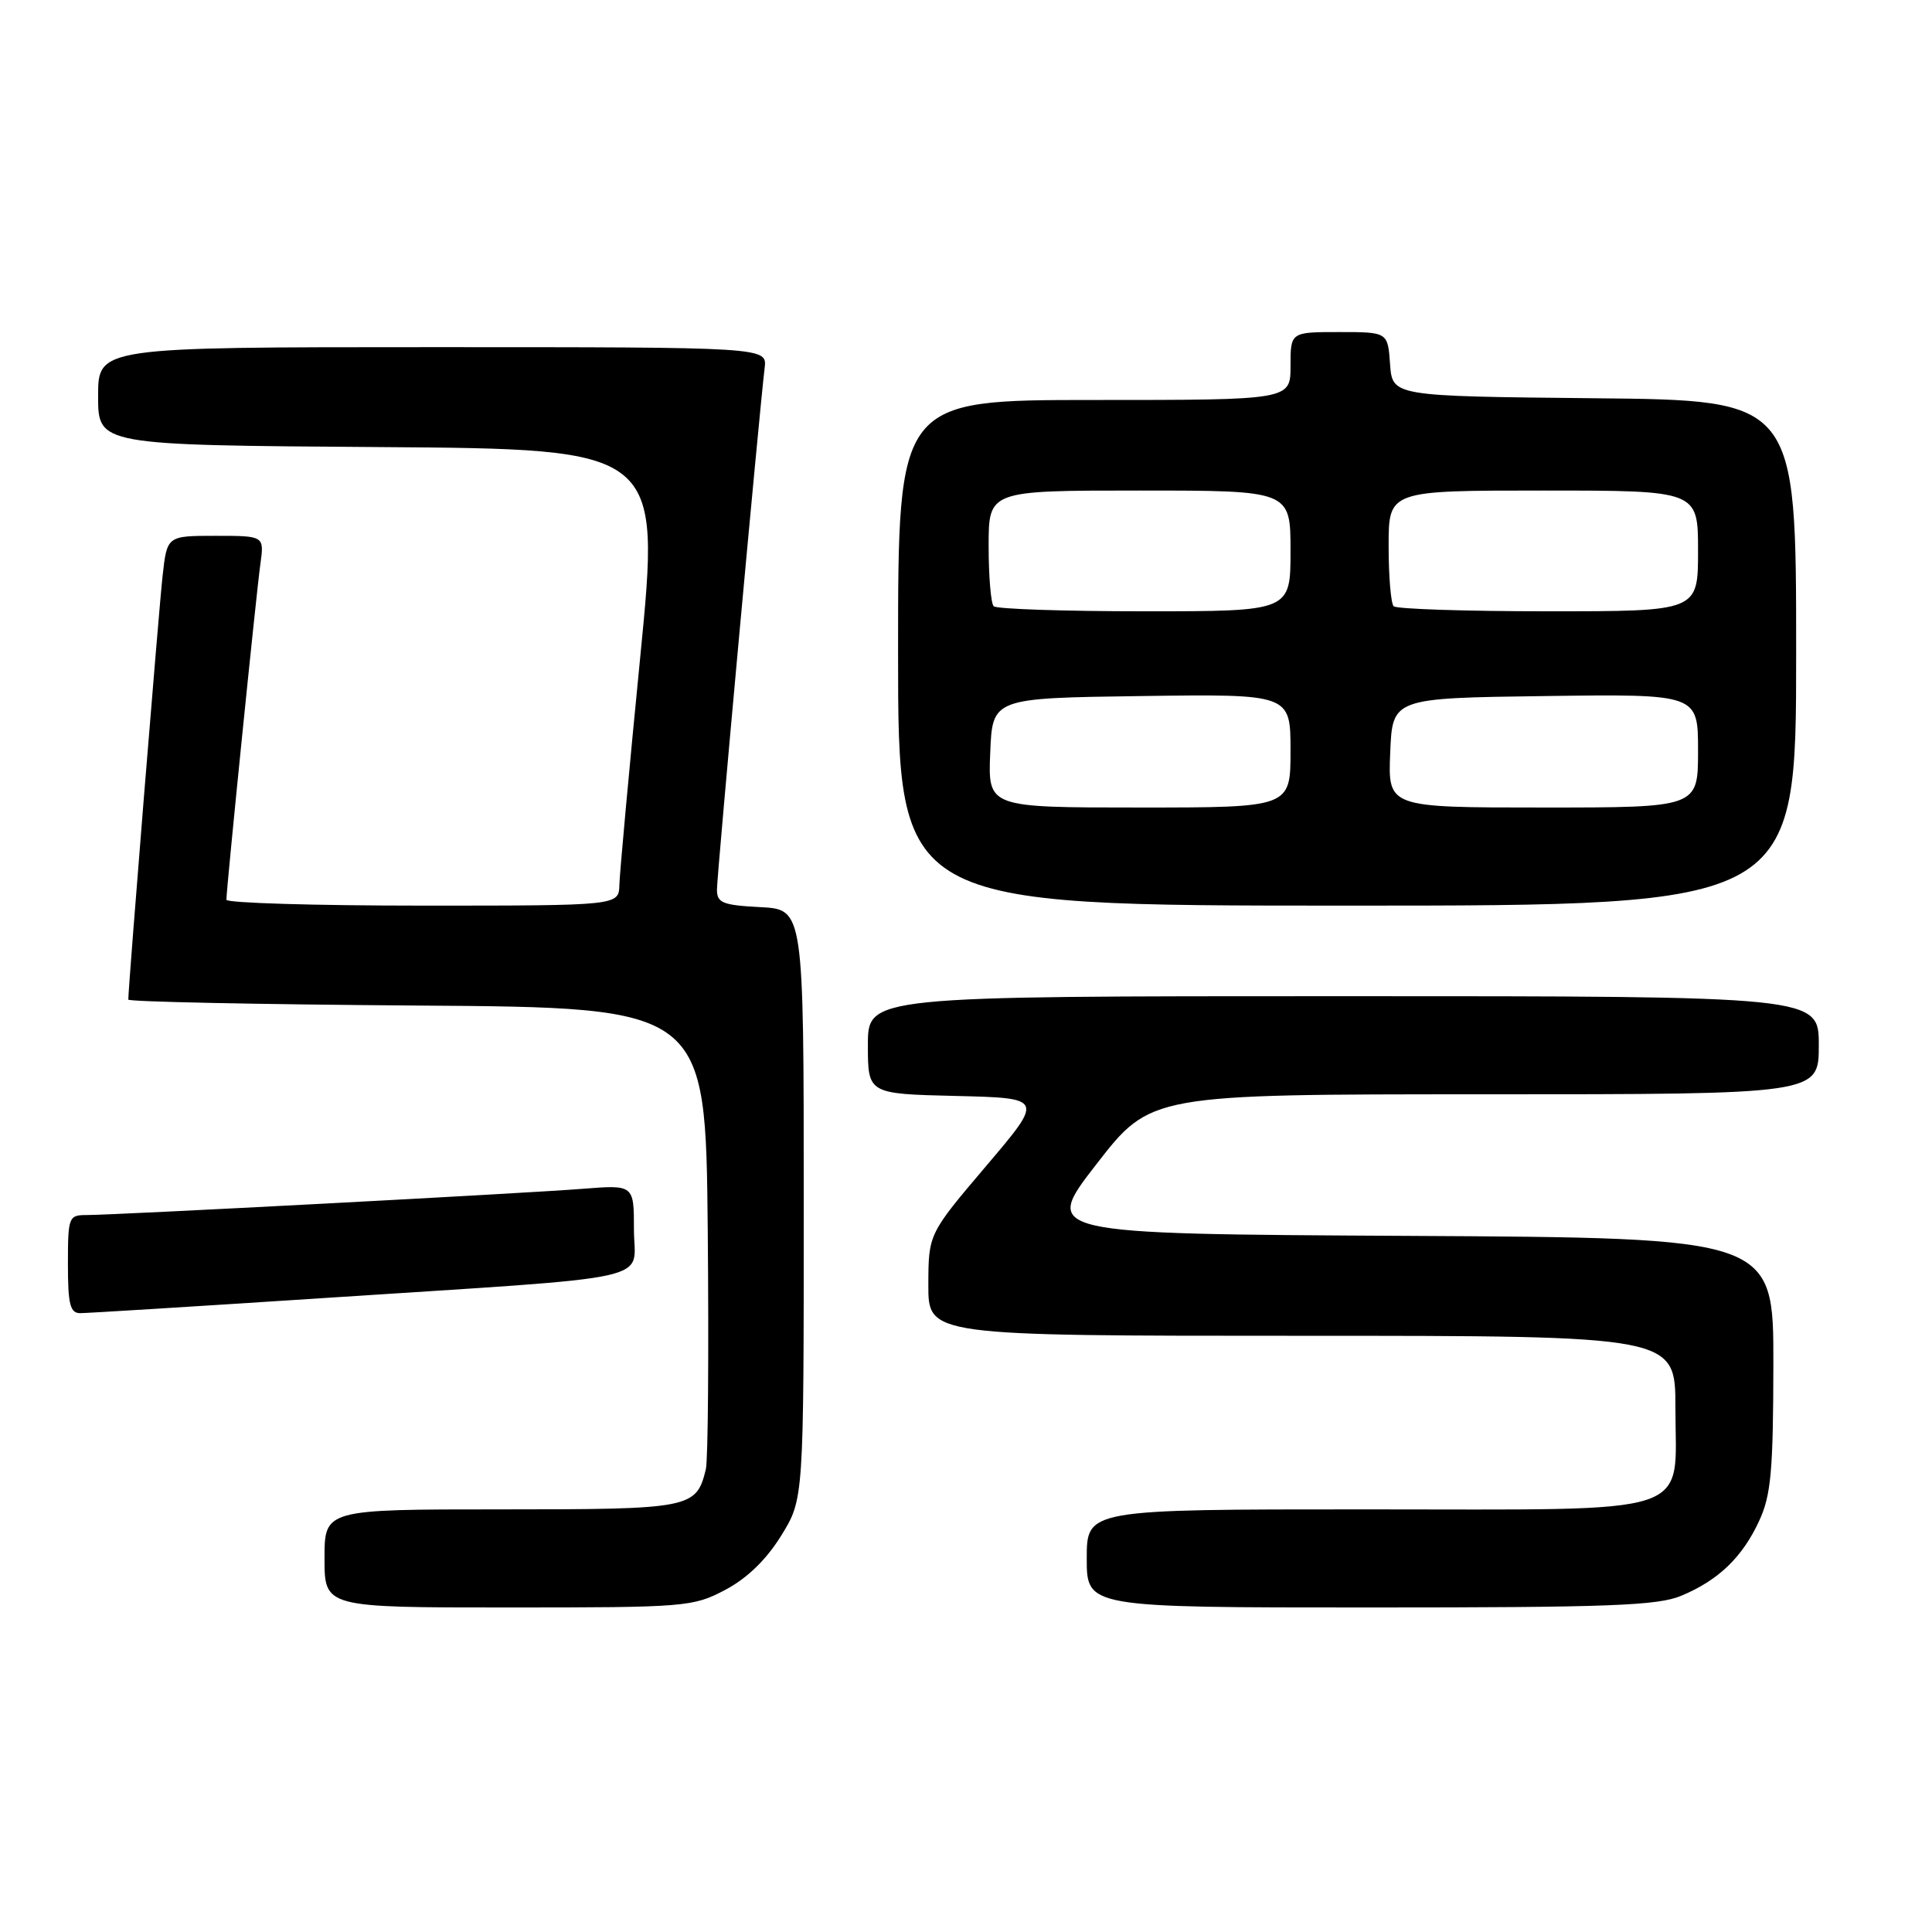 <?xml version="1.0" encoding="UTF-8" standalone="no"?>
<!DOCTYPE svg PUBLIC "-//W3C//DTD SVG 1.1//EN" "http://www.w3.org/Graphics/SVG/1.1/DTD/svg11.dtd" >
<svg xmlns="http://www.w3.org/2000/svg" xmlns:xlink="http://www.w3.org/1999/xlink" version="1.1" viewBox="0 0 256 256">
 <g >
 <path fill="currentColor"
d=" M 96.09 210.67 C 98.99 209.14 101.53 206.68 103.50 203.50 C 106.50 198.66 106.50 198.66 106.50 159.58 C 106.50 120.50 106.50 120.50 100.75 120.20 C 95.74 119.94 95.00 119.64 95.00 117.87 C 95.00 115.96 100.61 54.60 101.32 48.75 C 101.65 46.00 101.65 46.00 57.33 46.00 C 13.00 46.00 13.00 46.00 13.00 52.49 C 13.00 58.98 13.00 58.98 50.27 59.24 C 87.54 59.50 87.54 59.50 84.84 87.00 C 83.35 102.12 82.11 115.74 82.07 117.25 C 82.00 120.00 82.00 120.00 56.00 120.00 C 41.70 120.00 30.00 119.65 30.00 119.22 C 30.00 117.74 33.97 78.50 34.50 74.75 C 35.02 71.00 35.02 71.00 28.58 71.00 C 22.14 71.00 22.14 71.00 21.55 76.25 C 21.06 80.58 17.00 130.75 17.00 132.45 C 17.00 132.74 34.21 133.09 55.25 133.24 C 93.50 133.50 93.50 133.50 93.78 163.00 C 93.93 179.22 93.82 193.48 93.53 194.68 C 92.26 199.87 91.60 200.00 66.43 200.00 C 43.00 200.00 43.00 200.00 43.00 206.50 C 43.00 213.00 43.00 213.00 67.34 213.00 C 90.90 213.00 91.83 212.92 96.09 210.67 Z  M 222.77 211.45 C 227.71 209.39 230.88 206.34 233.11 201.50 C 234.67 198.12 234.96 194.89 234.98 180.76 C 235.00 164.02 235.00 164.02 186.56 163.76 C 138.11 163.50 138.11 163.50 145.29 154.25 C 152.47 145.00 152.47 145.00 196.73 145.00 C 241.00 145.00 241.00 145.00 241.00 138.50 C 241.00 132.00 241.00 132.00 178.00 132.00 C 115.00 132.00 115.00 132.00 115.00 138.47 C 115.00 144.94 115.00 144.94 126.66 145.22 C 138.32 145.50 138.32 145.50 130.67 154.50 C 123.03 163.50 123.03 163.50 123.01 170.25 C 123.00 177.00 123.00 177.00 172.50 177.00 C 222.00 177.00 222.00 177.00 222.00 186.50 C 222.00 201.13 225.44 200.00 181.00 200.00 C 144.00 200.00 144.00 200.00 144.00 206.50 C 144.00 213.00 144.00 213.00 181.53 213.00 C 213.15 213.00 219.65 212.76 222.77 211.45 Z  M 42.88 172.00 C 88.26 169.03 84.00 169.97 84.00 162.92 C 84.00 156.99 84.00 156.99 77.25 157.52 C 69.61 158.13 15.26 161.00 11.47 161.00 C 9.10 161.00 9.00 161.25 9.00 167.50 C 9.00 172.84 9.29 174.00 10.63 174.00 C 11.52 174.00 26.04 173.10 42.88 172.00 Z  M 238.00 86.52 C 238.00 53.03 238.00 53.03 211.25 52.77 C 184.50 52.50 184.50 52.50 184.19 48.25 C 183.89 44.00 183.89 44.00 177.44 44.00 C 171.00 44.00 171.00 44.00 171.00 48.50 C 171.00 53.00 171.00 53.00 145.00 53.00 C 119.00 53.00 119.00 53.00 119.00 86.50 C 119.00 120.00 119.00 120.00 178.50 120.00 C 238.00 120.00 238.00 120.00 238.00 86.52 Z  M 131.21 99.75 C 131.50 92.50 131.50 92.50 151.25 92.23 C 171.00 91.96 171.00 91.96 171.00 99.48 C 171.00 107.00 171.00 107.00 150.96 107.00 C 130.91 107.00 130.91 107.00 131.21 99.75 Z  M 184.21 99.75 C 184.50 92.50 184.50 92.50 204.75 92.23 C 225.00 91.96 225.00 91.96 225.00 99.48 C 225.00 107.00 225.00 107.00 204.46 107.00 C 183.91 107.00 183.91 107.00 184.21 99.75 Z  M 131.67 80.33 C 131.30 79.97 131.00 76.37 131.00 72.33 C 131.00 65.00 131.00 65.00 151.00 65.00 C 171.00 65.00 171.00 65.00 171.00 73.00 C 171.00 81.00 171.00 81.00 151.67 81.00 C 141.03 81.00 132.03 80.70 131.67 80.33 Z  M 184.67 80.33 C 184.30 79.97 184.00 76.37 184.00 72.33 C 184.00 65.00 184.00 65.00 204.50 65.00 C 225.00 65.00 225.00 65.00 225.00 73.00 C 225.00 81.00 225.00 81.00 205.17 81.00 C 194.26 81.00 185.03 80.70 184.67 80.33 Z "/>
</g>
</svg>
